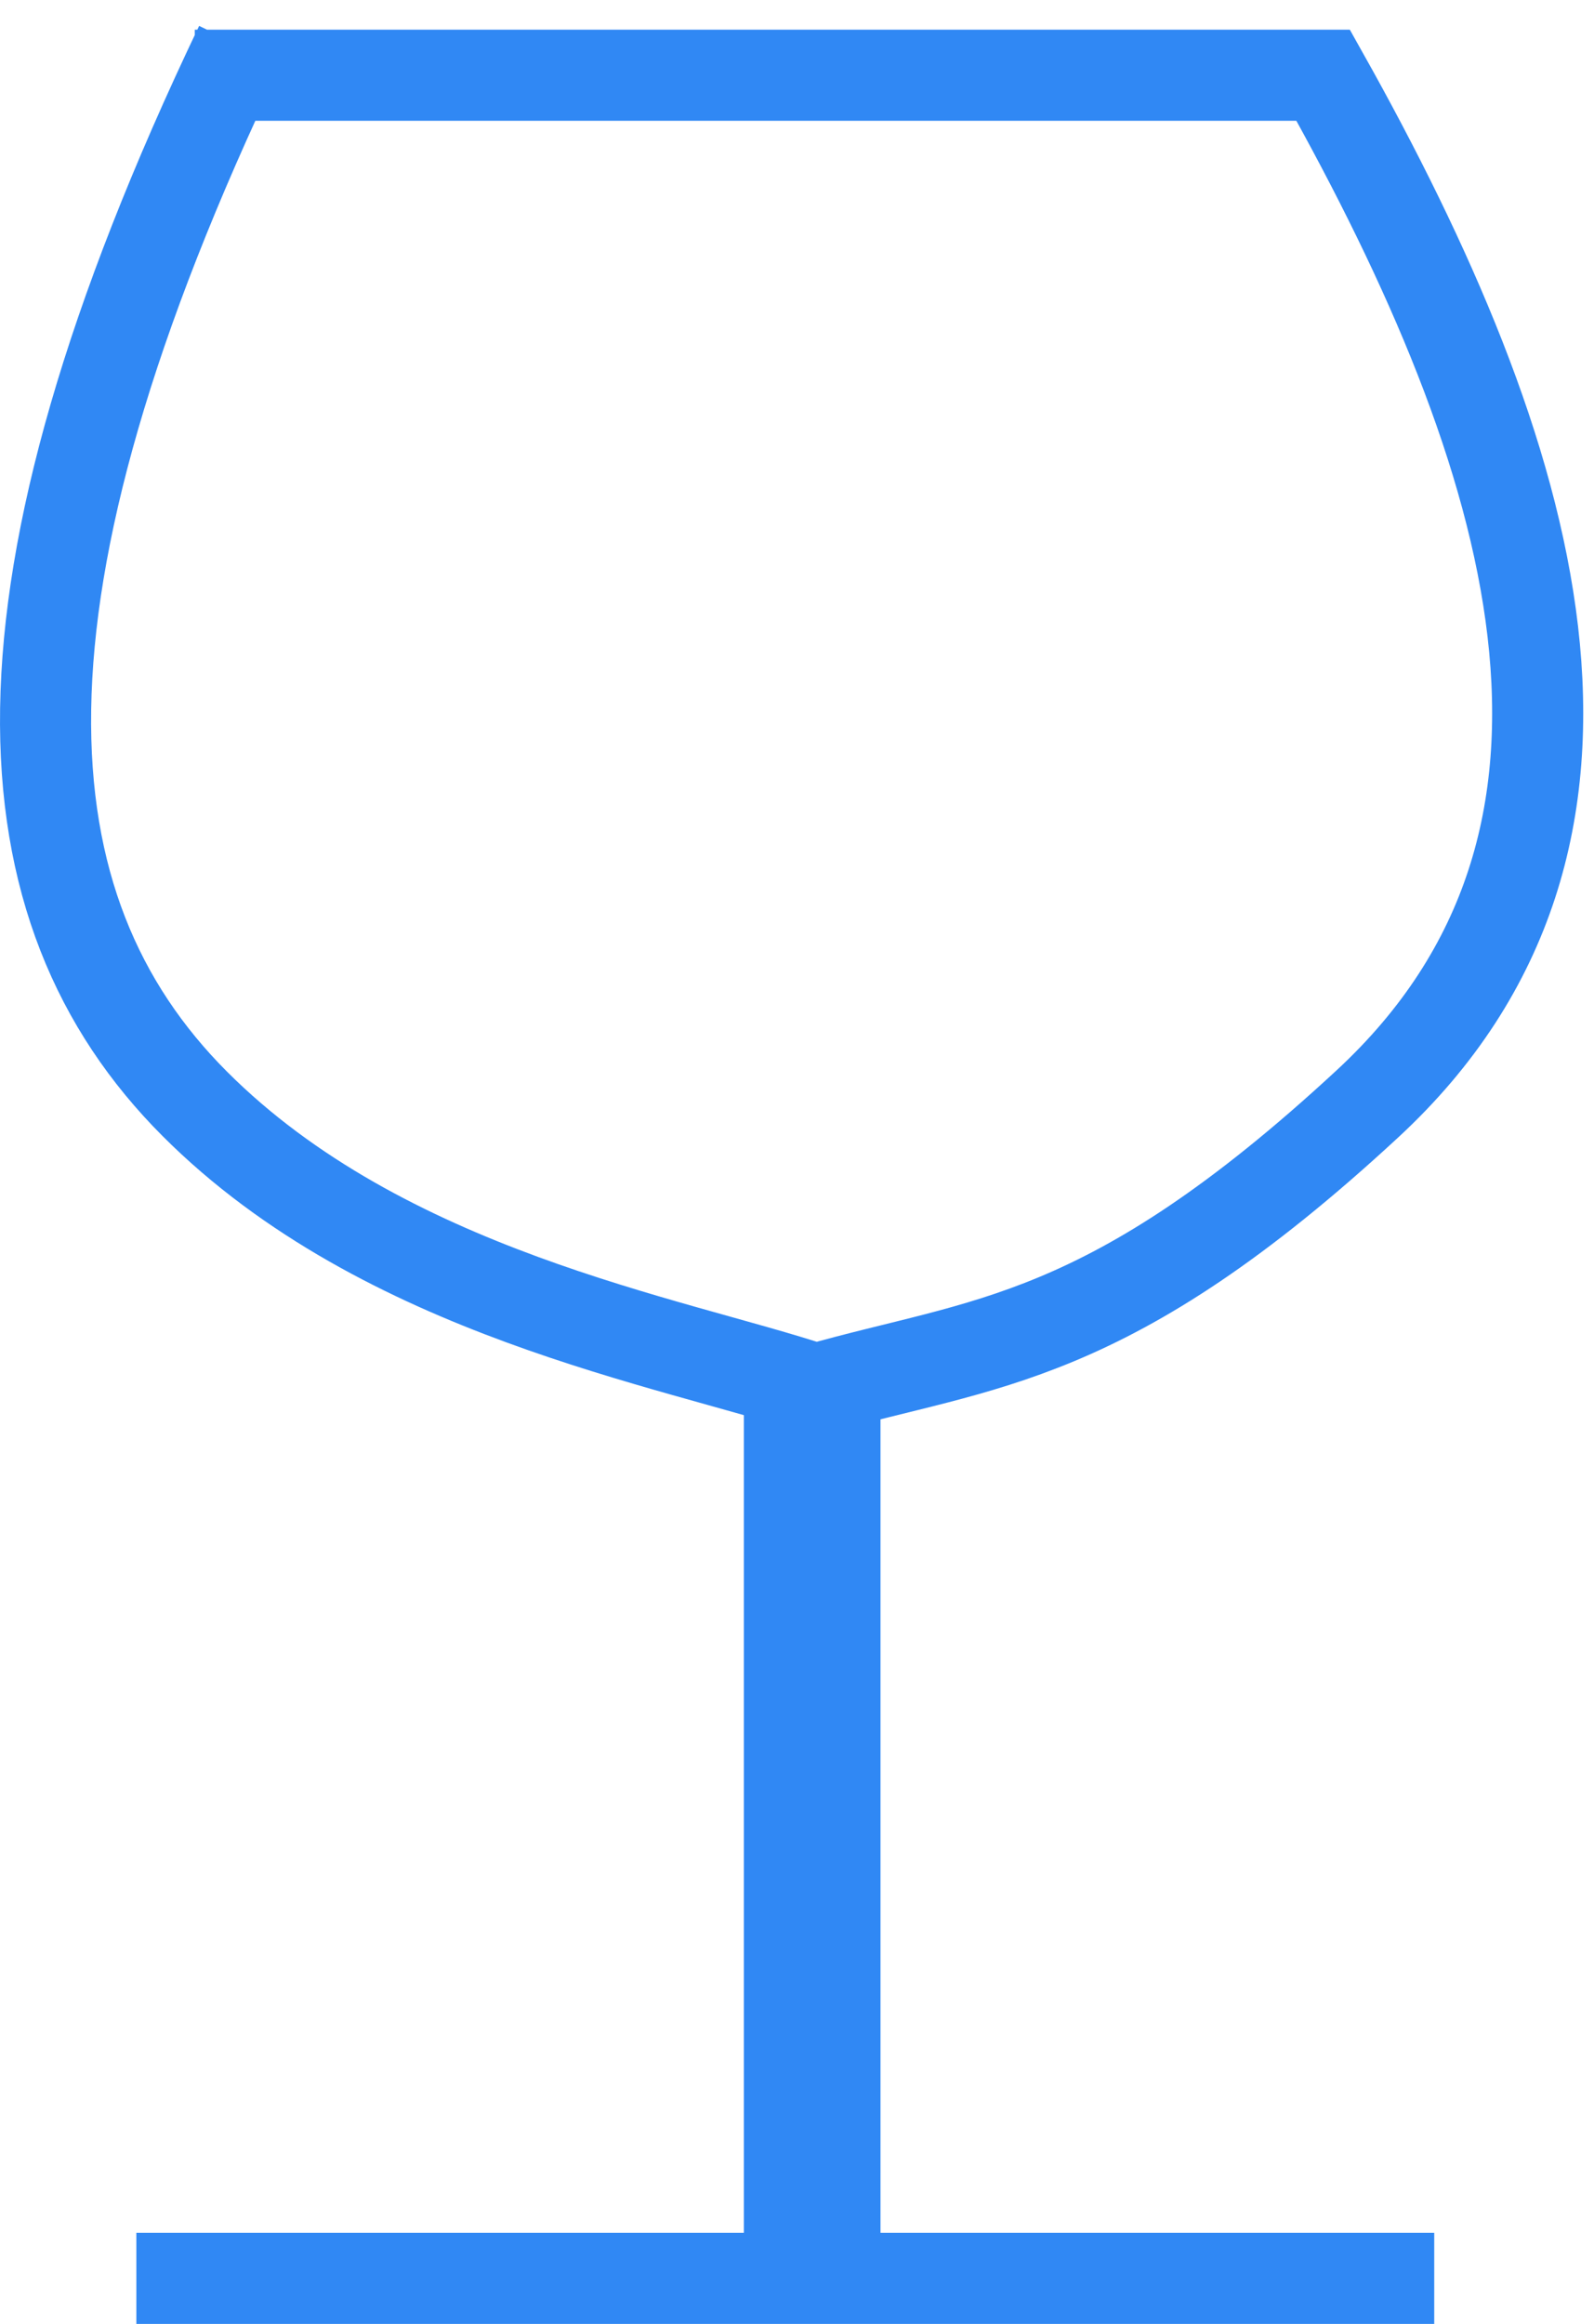 <svg width="35" height="51" viewBox="0 0 35 51" fill="none" xmlns="http://www.w3.org/2000/svg">
<path d="M4.277 1.651H29.053C33.712 9.953 36.345 18.379 30.025 24.225C24.308 29.515 21.599 29.438 17.913 30.491C14.753 29.438 8.434 28.384 4.277 24.225C0.008 19.953 -0.519 13.112 5.274 1" stroke="#3088F4" stroke-width="2"/>
<line x1="17.833" y1="29.965" x2="17.833" y2="49.652" stroke="#3088F4" stroke-width="3" stroke-linejoin="round"/>
<line x1="2.994" y1="50" x2="31.492" y2="50" stroke="#3088F4" stroke-width="2"/>
</svg>
